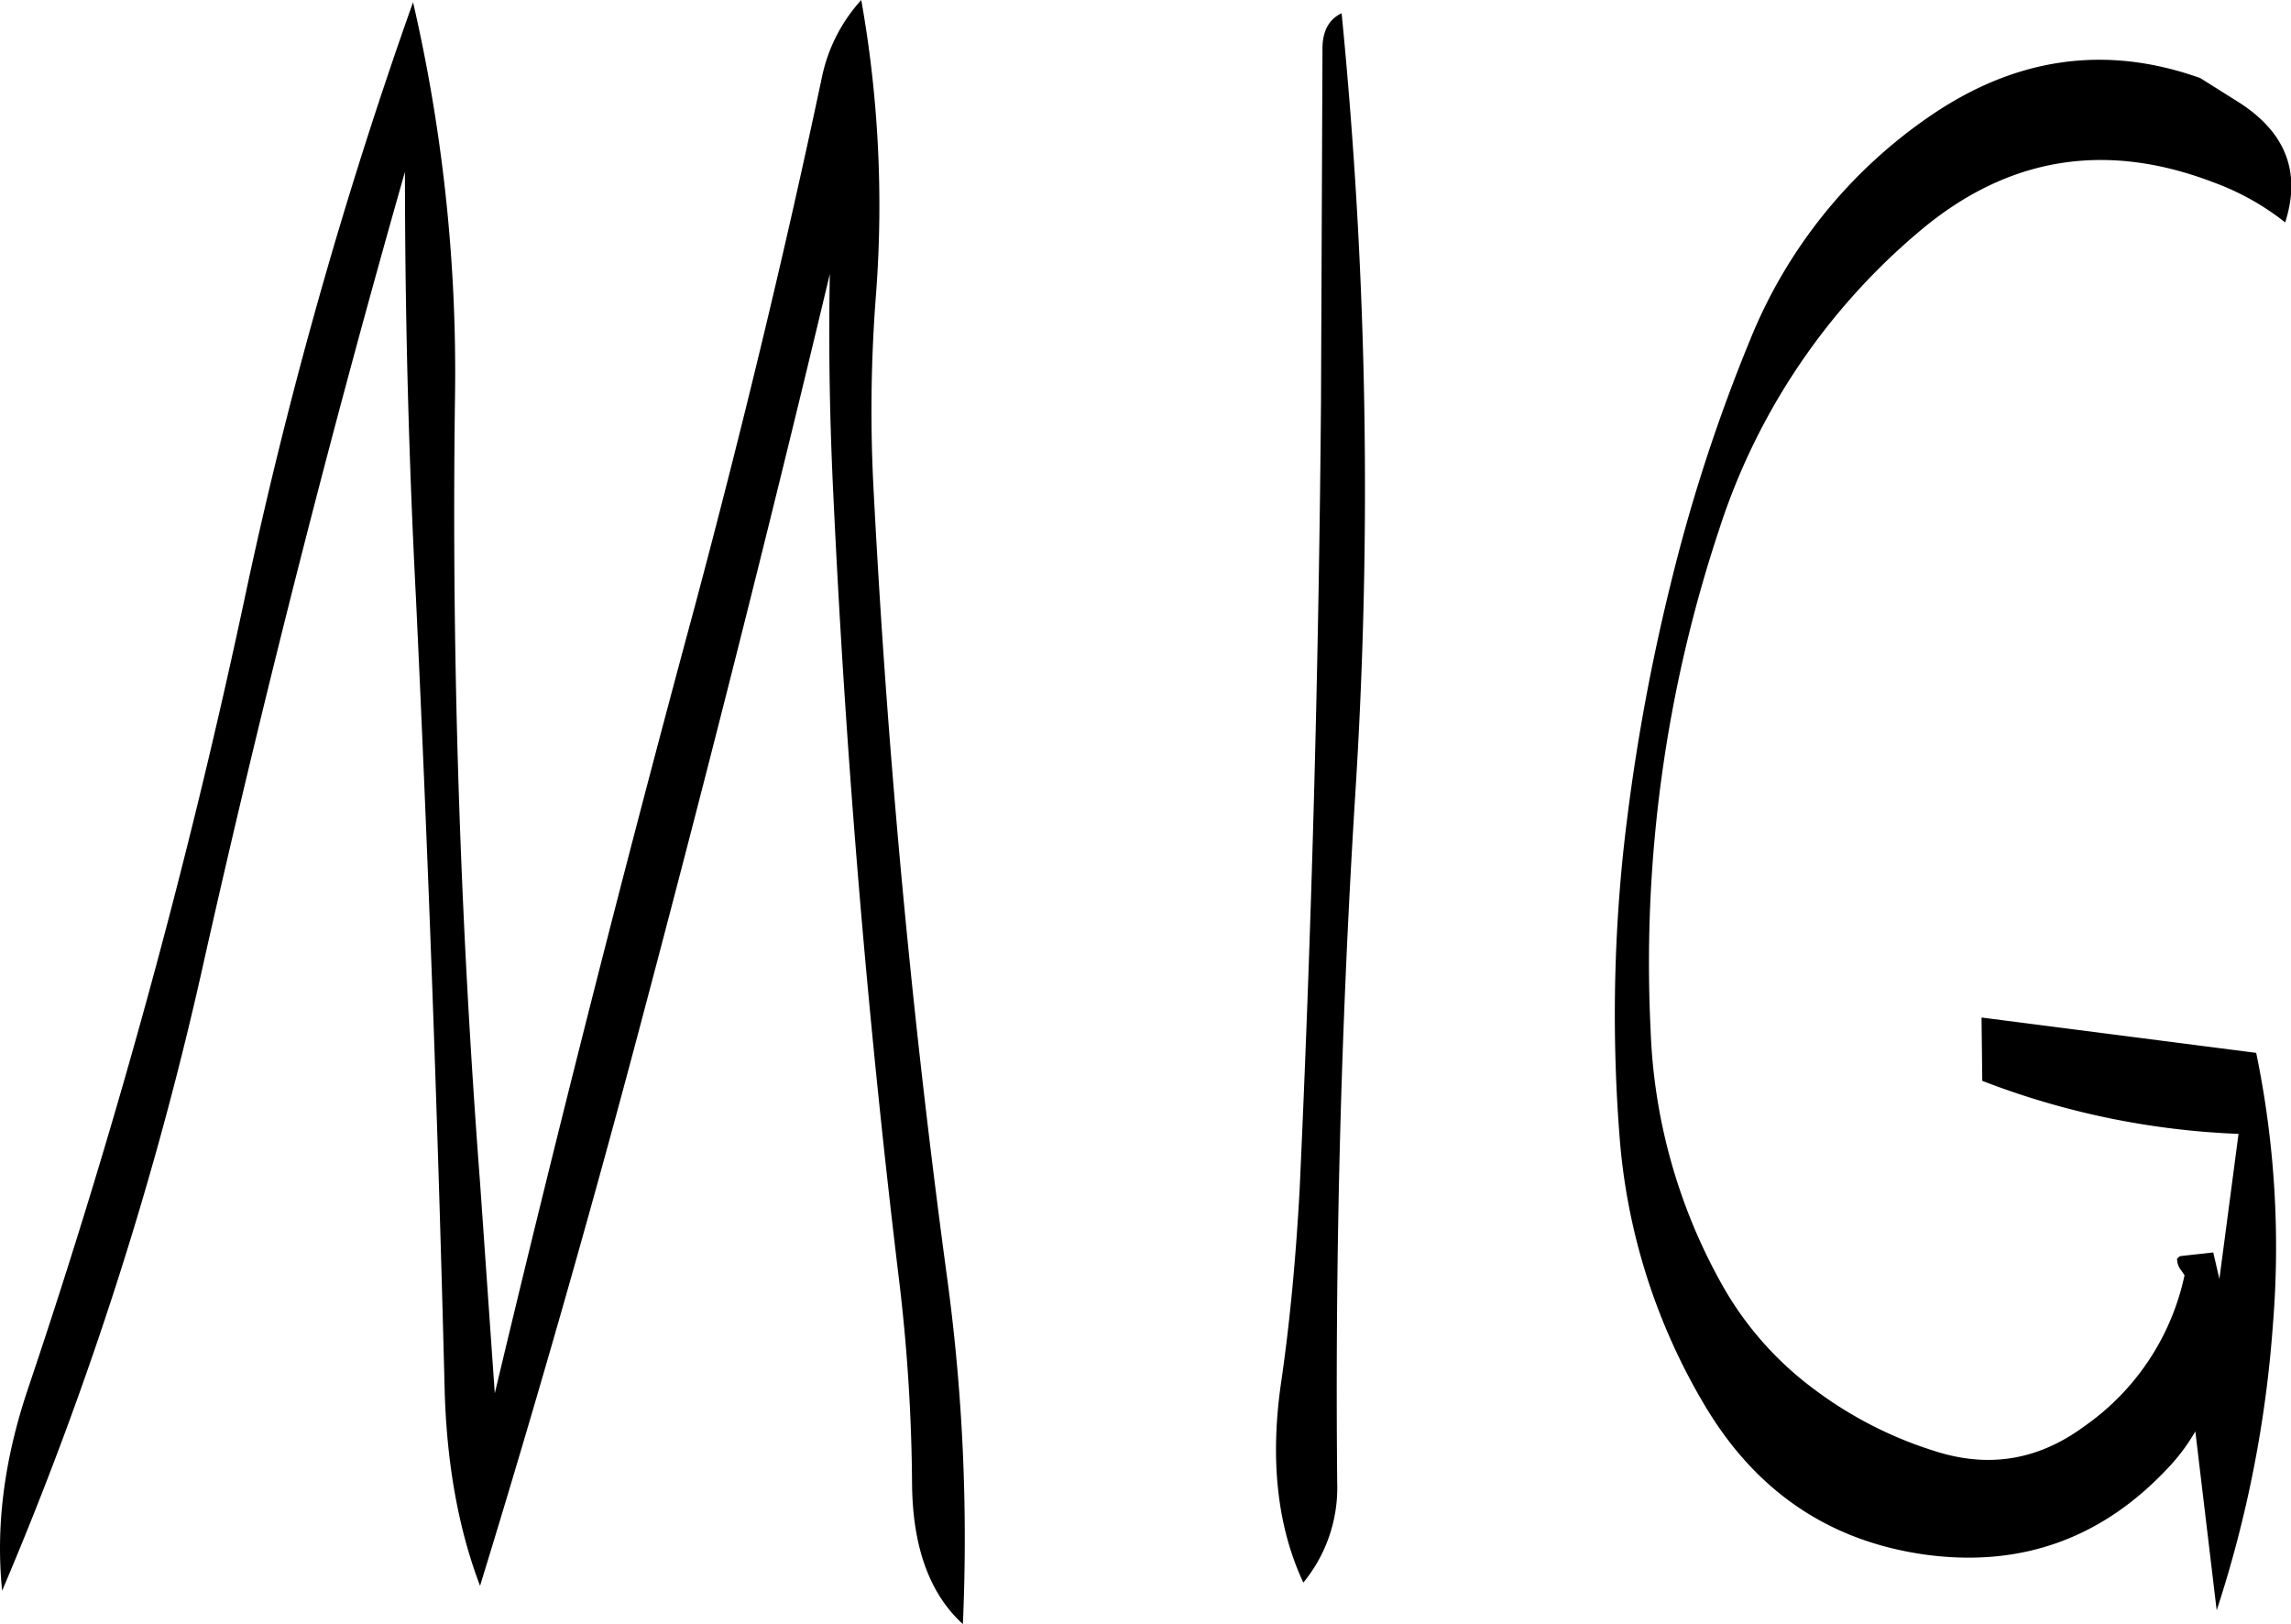 <svg id="Layer_1" data-name="Layer 1" xmlns="http://www.w3.org/2000/svg" viewBox="0 0 373.34 264.6"><defs><style>.cls-1{fill-rule:evenodd;}</style></defs><path class="cls-1" d="M273.12,132.36l-.24,57.6q-.54,64.26-3.48,128.28c-.6,10.92-1.56,21.6-3.12,32.16-1.68,12.24-.48,22.92,3.72,31.92a24.34,24.34,0,0,0,5.52-16.2q-.54-55.8,2.88-111.24a788.37,788.37,0,0,0-2.16-128.28C274.2,127.56,273.12,129.48,273.12,132.36Zm-81.6,4.8c-6.12,28.92-13.08,57.6-20.64,85.92Q153.6,287,138.24,351.48l-2.4-34.32c-3.24-42.6-4.68-85.32-4.08-128.28a267.67,267.67,0,0,0-6.84-64.08,764.87,764.87,0,0,0-27.48,97.32A1160.61,1160.61,0,0,1,62.16,350.76c-3.84,11.4-5.28,22.32-4.2,32.88A587.27,587.27,0,0,0,91.08,280q14.58-64.62,32.52-127.56c0,23.16.6,46.44,1.8,69.6q3.06,64.62,4.68,129.24c.36,11.88,2.28,22.44,5.76,31.56Q149,340,160.68,296.28q17.28-64.8,32.16-127.2c-.24,12.36,0,24.48.6,36.6Q196.5,270.3,204.24,334a293.56,293.56,0,0,1,2,32.4q.18,15.3,8.28,22.68A314.63,314.63,0,0,0,212,333q-8.64-63.72-12-128.16a243.31,243.31,0,0,1,.36-32.4,191,191,0,0,0-2.4-48A26.82,26.82,0,0,0,191.52,137.16Zm224.64,0c-15.48-5.52-30.24-3.36-44.28,6.36a80.8,80.8,0,0,0-29,36.12,275.86,275.86,0,0,0-13.08,40.2,330.71,330.71,0,0,0-7.68,43.56,256.74,256.74,0,0,0-.6,46.08,100.48,100.48,0,0,0,13.92,44c8.28,13.92,20.16,22,35.64,24.24,16.08,2.28,29.64-2.76,40.56-14.88a31.28,31.28,0,0,0,3.72-5.16l3.48,29.16A194.17,194.17,0,0,0,428,340.32,156.2,156.2,0,0,0,425.28,296l-44.76-5.76.12,10.32a129.62,129.62,0,0,0,41.76,8.64l-3.12,23.64-1-4.32-5.4.6c-.36.24-.6.48-.48.6a2.88,2.88,0,0,0,.72,1.8l.48.72a40.18,40.18,0,0,1-16.32,24.6c-7.32,5.4-15.24,6.84-23.88,4.2a64.83,64.83,0,0,1-20.28-10.32A54.18,54.18,0,0,1,338,333.36a91.37,91.37,0,0,1-11.4-40.92,223.91,223.91,0,0,1,11.16-81.72A106,106,0,0,1,370.56,162q21.42-18,47.88-7.8A41.89,41.89,0,0,1,430,160.68q4-12.42-7.92-19.8Z" transform="translate(-57.61 -124.44)"/></svg>